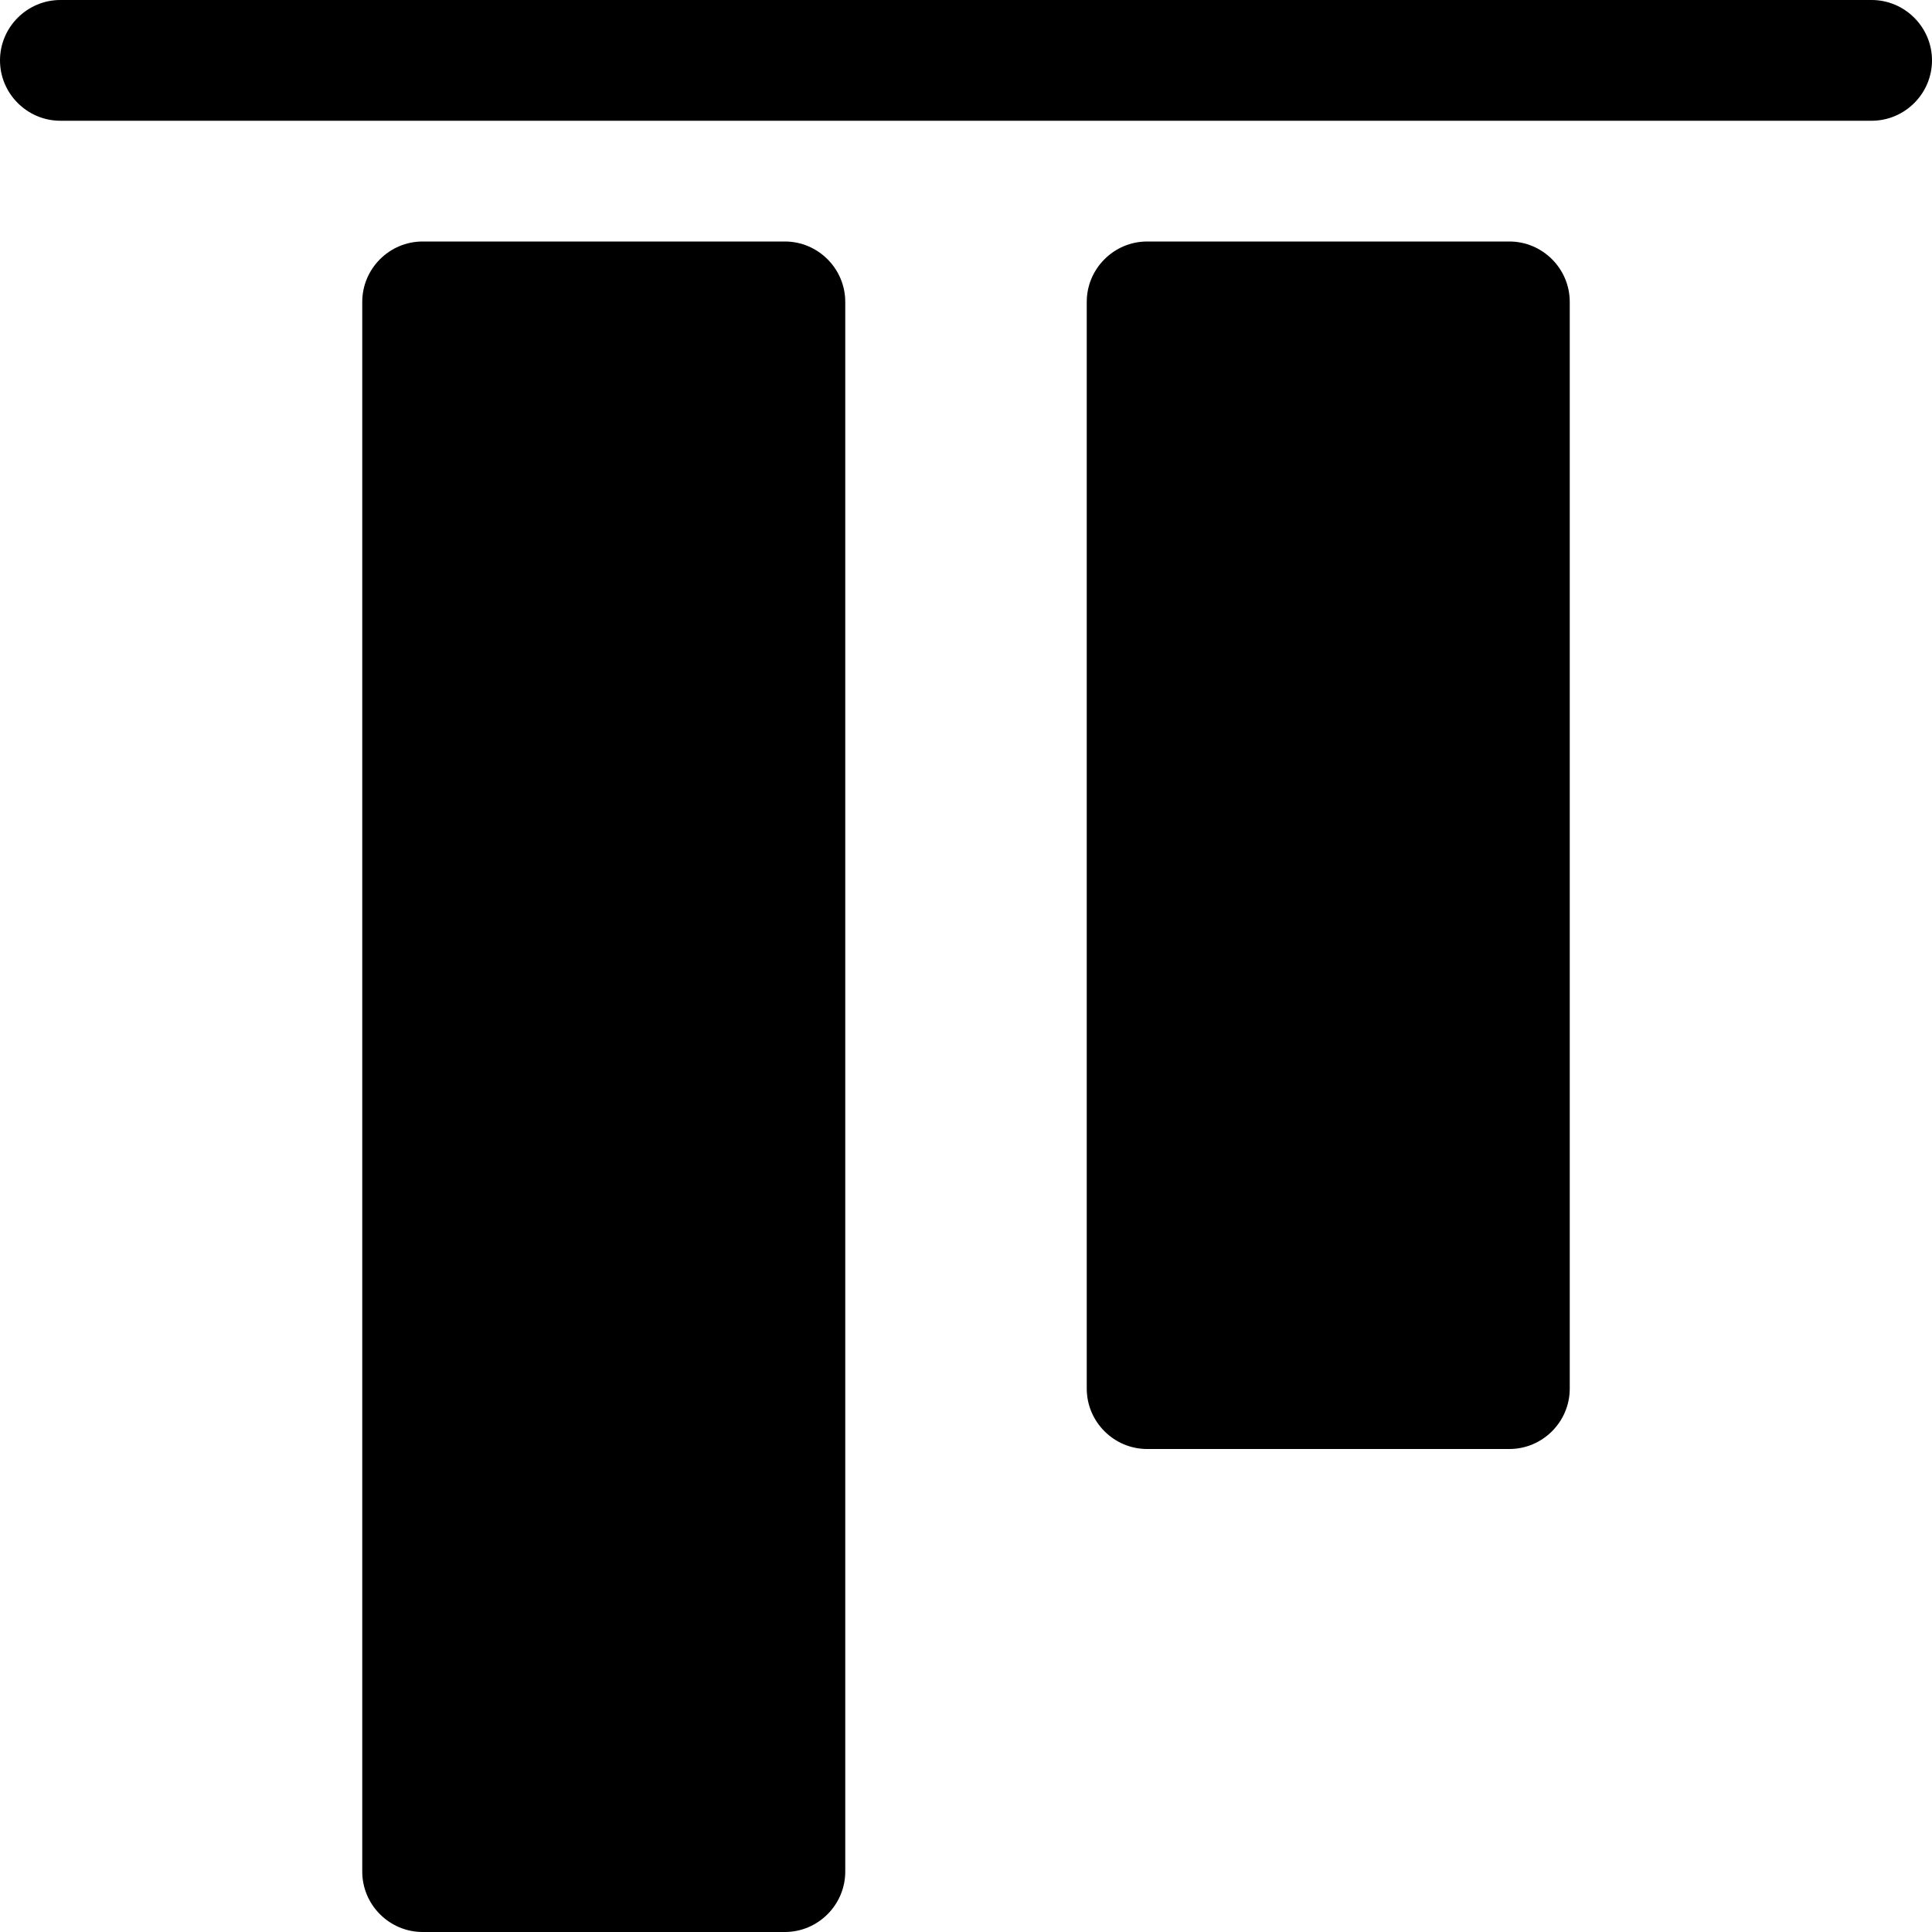 <?xml version="1.0" encoding="UTF-8"?><svg id="a" xmlns="http://www.w3.org/2000/svg" width="32" height="32" viewBox="0 0 32 32"><path d="M26,5V23c0,.55-.45,1-1,1h-6c-.55,0-1-.45-1-1V5c0-.55,.45-1,1-1h6c.55,0,1,.45,1,1Zm-13-1H7c-.55,0-1,.45-1,1V31c0,.55,.45,1,1,1h6c.55,0,1-.45,1-1V5c0-.55-.45-1-1-1ZM31,0H1C.45,0,0,.45,0,1s.45,1,1,1H31c.55,0,1-.45,1-1s-.45-1-1-1Z"/></svg>